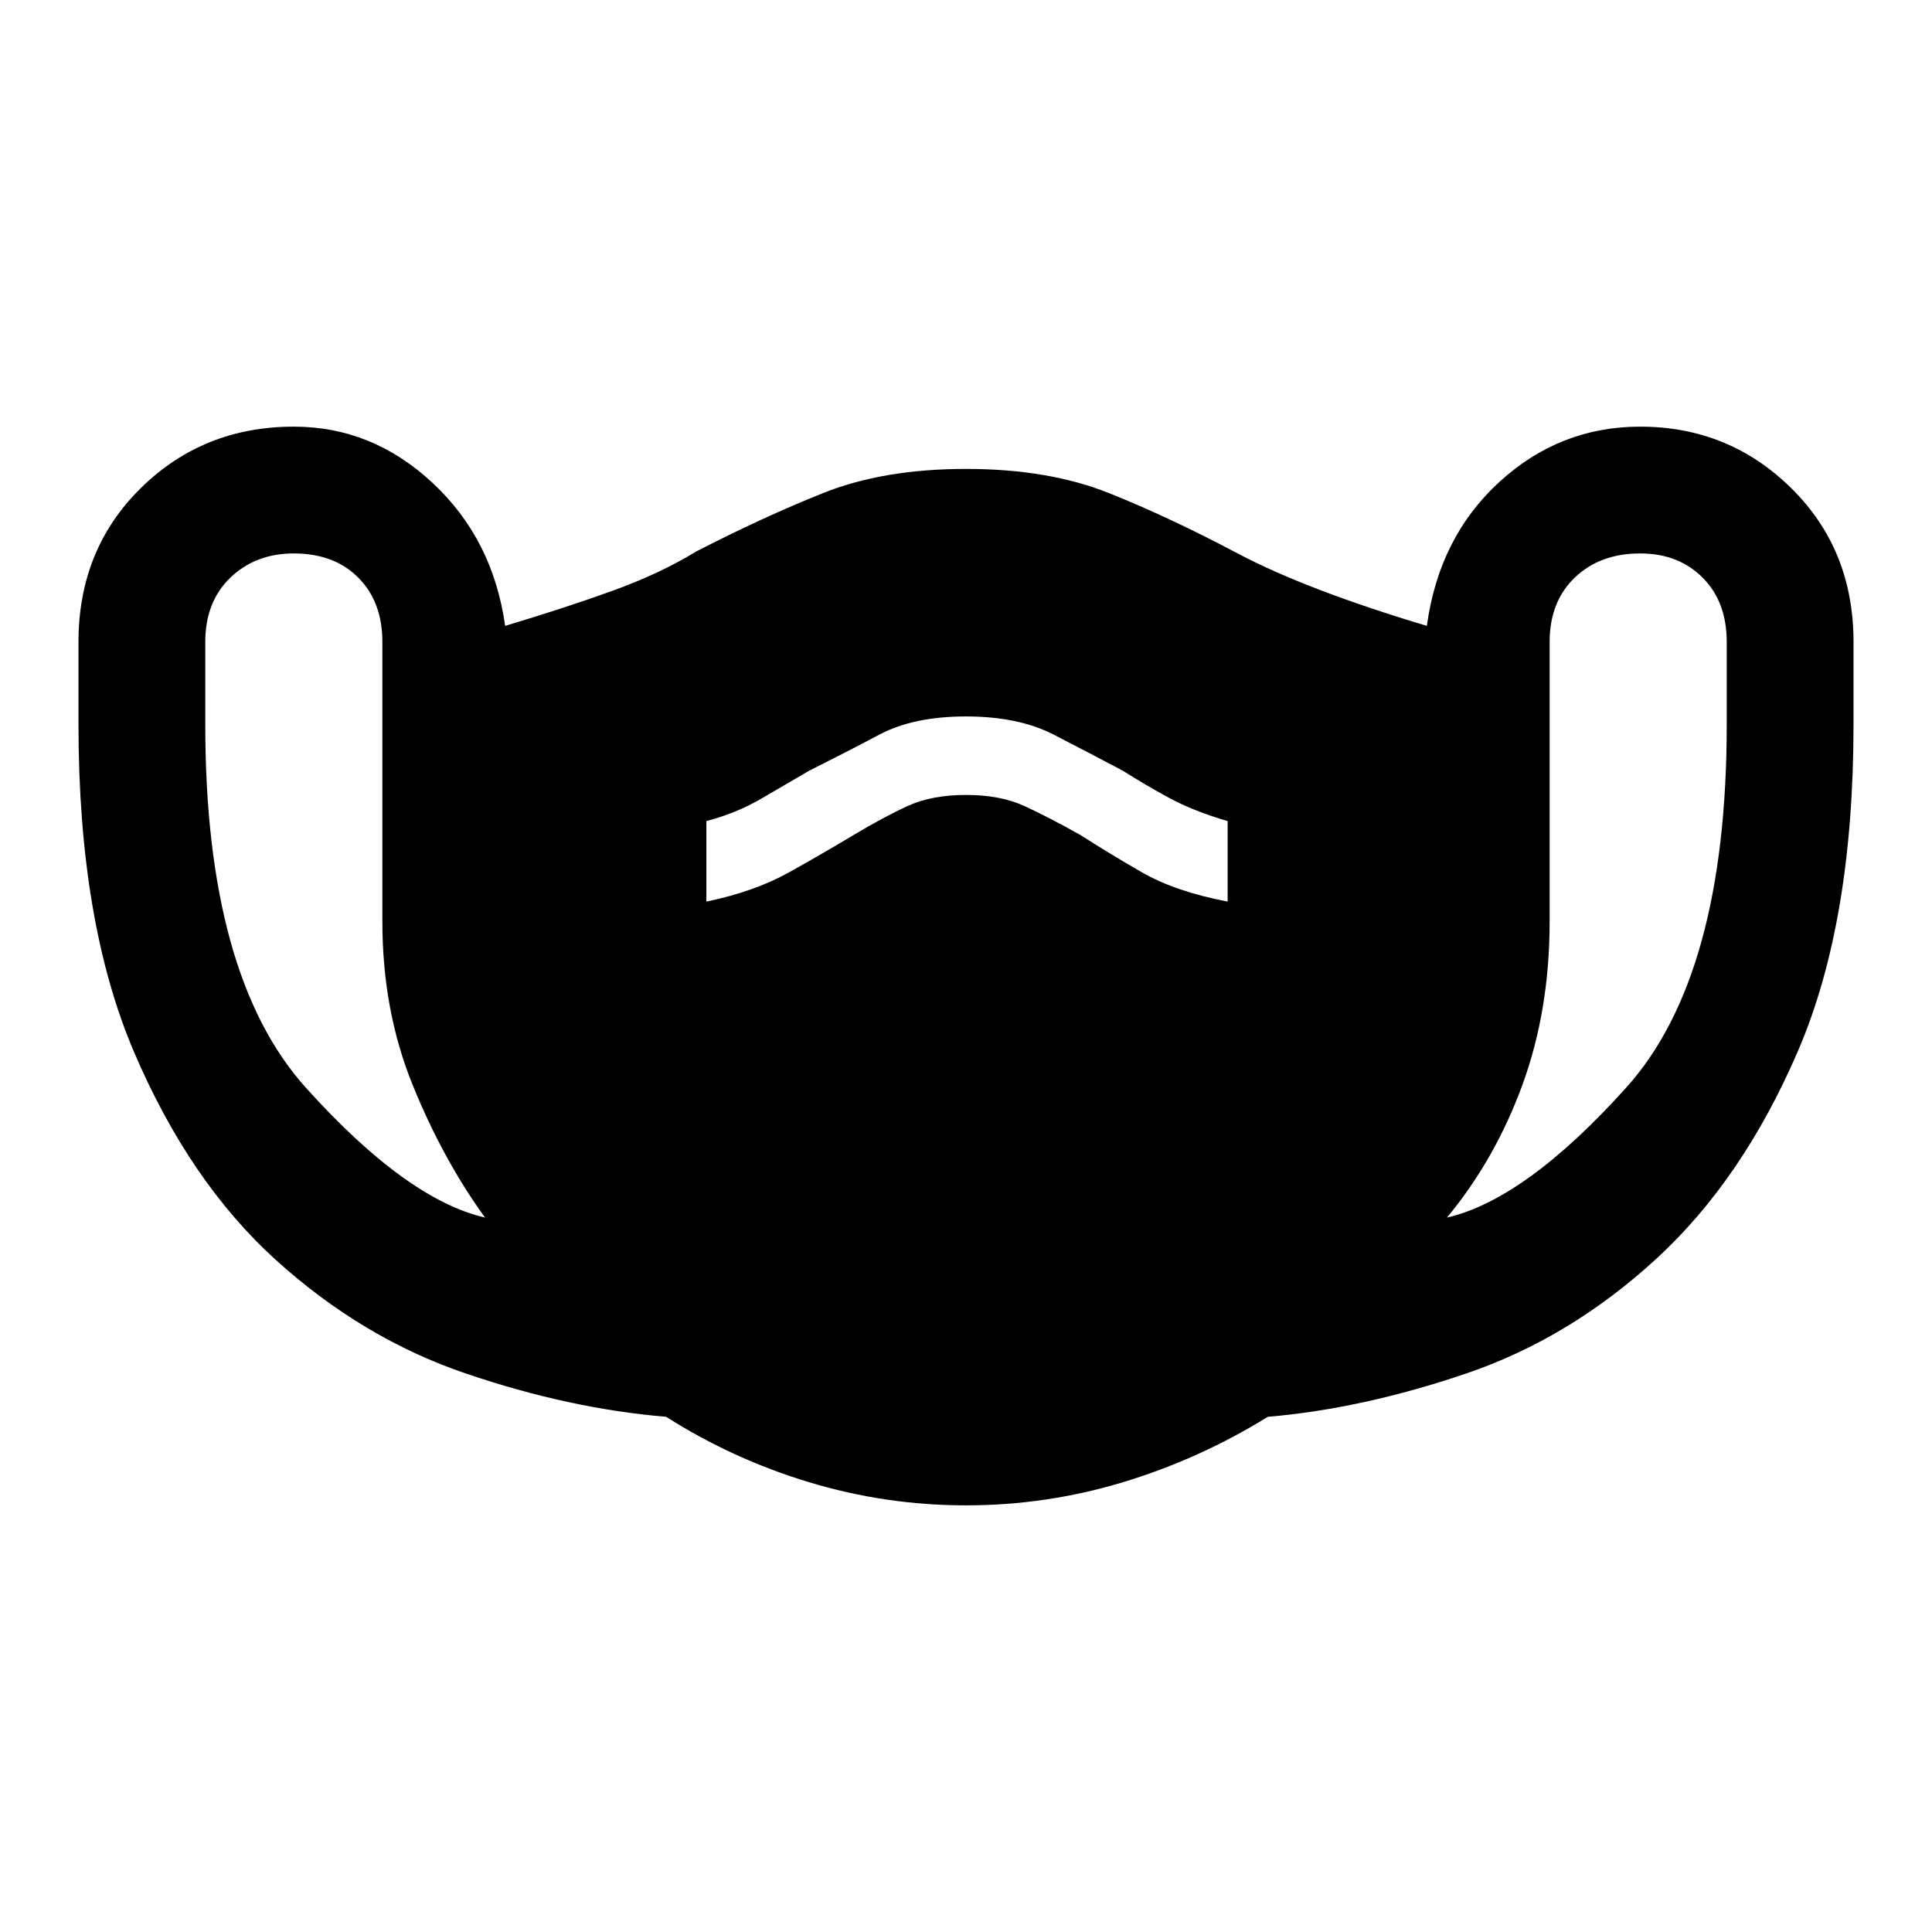 <svg xmlns="http://www.w3.org/2000/svg" height="48" width="48"><path d="M24 37.4q-2 0-3.9-.575T16.55 35.2q-2.4-.2-4.975-1.075Q9 33.25 6.85 31.3q-2.15-1.95-3.525-5.175Q1.95 22.9 1.95 18v-2.05q0-2.3 1.55-3.825Q5.05 10.6 7.3 10.6q1.95 0 3.45 1.4 1.5 1.4 1.8 3.55 1.5-.45 2.675-.875Q16.4 14.25 17.3 13.7q1.65-.85 3.15-1.45t3.55-.6q2.05 0 3.55.6t3.2 1.5q.85.45 2.025.9 1.175.45 2.675.9.3-2.2 1.8-3.575t3.5-1.375q2.2 0 3.75 1.525 1.55 1.525 1.55 3.825V18q0 4.9-1.375 8.1-1.375 3.2-3.525 5.175-2.15 1.975-4.725 2.85Q33.85 35 31.5 35.2q-1.7 1.05-3.6 1.625-1.9.575-3.9.575Zm-11.95-7.15q-1.05-1.45-1.8-3.3-.75-1.85-.75-4.05v-6.95q0-1-.6-1.6-.6-.6-1.6-.6-.95 0-1.575.6t-.625 1.6V18q0 6.25 2.5 9.025 2.5 2.775 4.45 3.225Zm23.9 0q1.95-.45 4.45-3.225T42.9 18v-2.05q0-1-.6-1.6-.6-.6-1.55-.6-1 0-1.625.6t-.625 1.6v6.95q0 2.2-.675 4.05-.675 1.85-1.875 3.3Zm-18.4-7.85q1.2-.25 2.05-.725.85-.475 1.6-.925.75-.45 1.35-.725.6-.275 1.45-.275t1.45.275q.6.275 1.4.725.7.45 1.525.925.825.475 2.125.725v-2q-.85-.25-1.45-.575-.6-.325-1.15-.675-.85-.45-1.725-.9Q25.3 17.8 24 17.8q-1.3 0-2.15.45-.85.45-1.75.9l-1.2.7q-.6.35-1.35.55Z"/></svg>